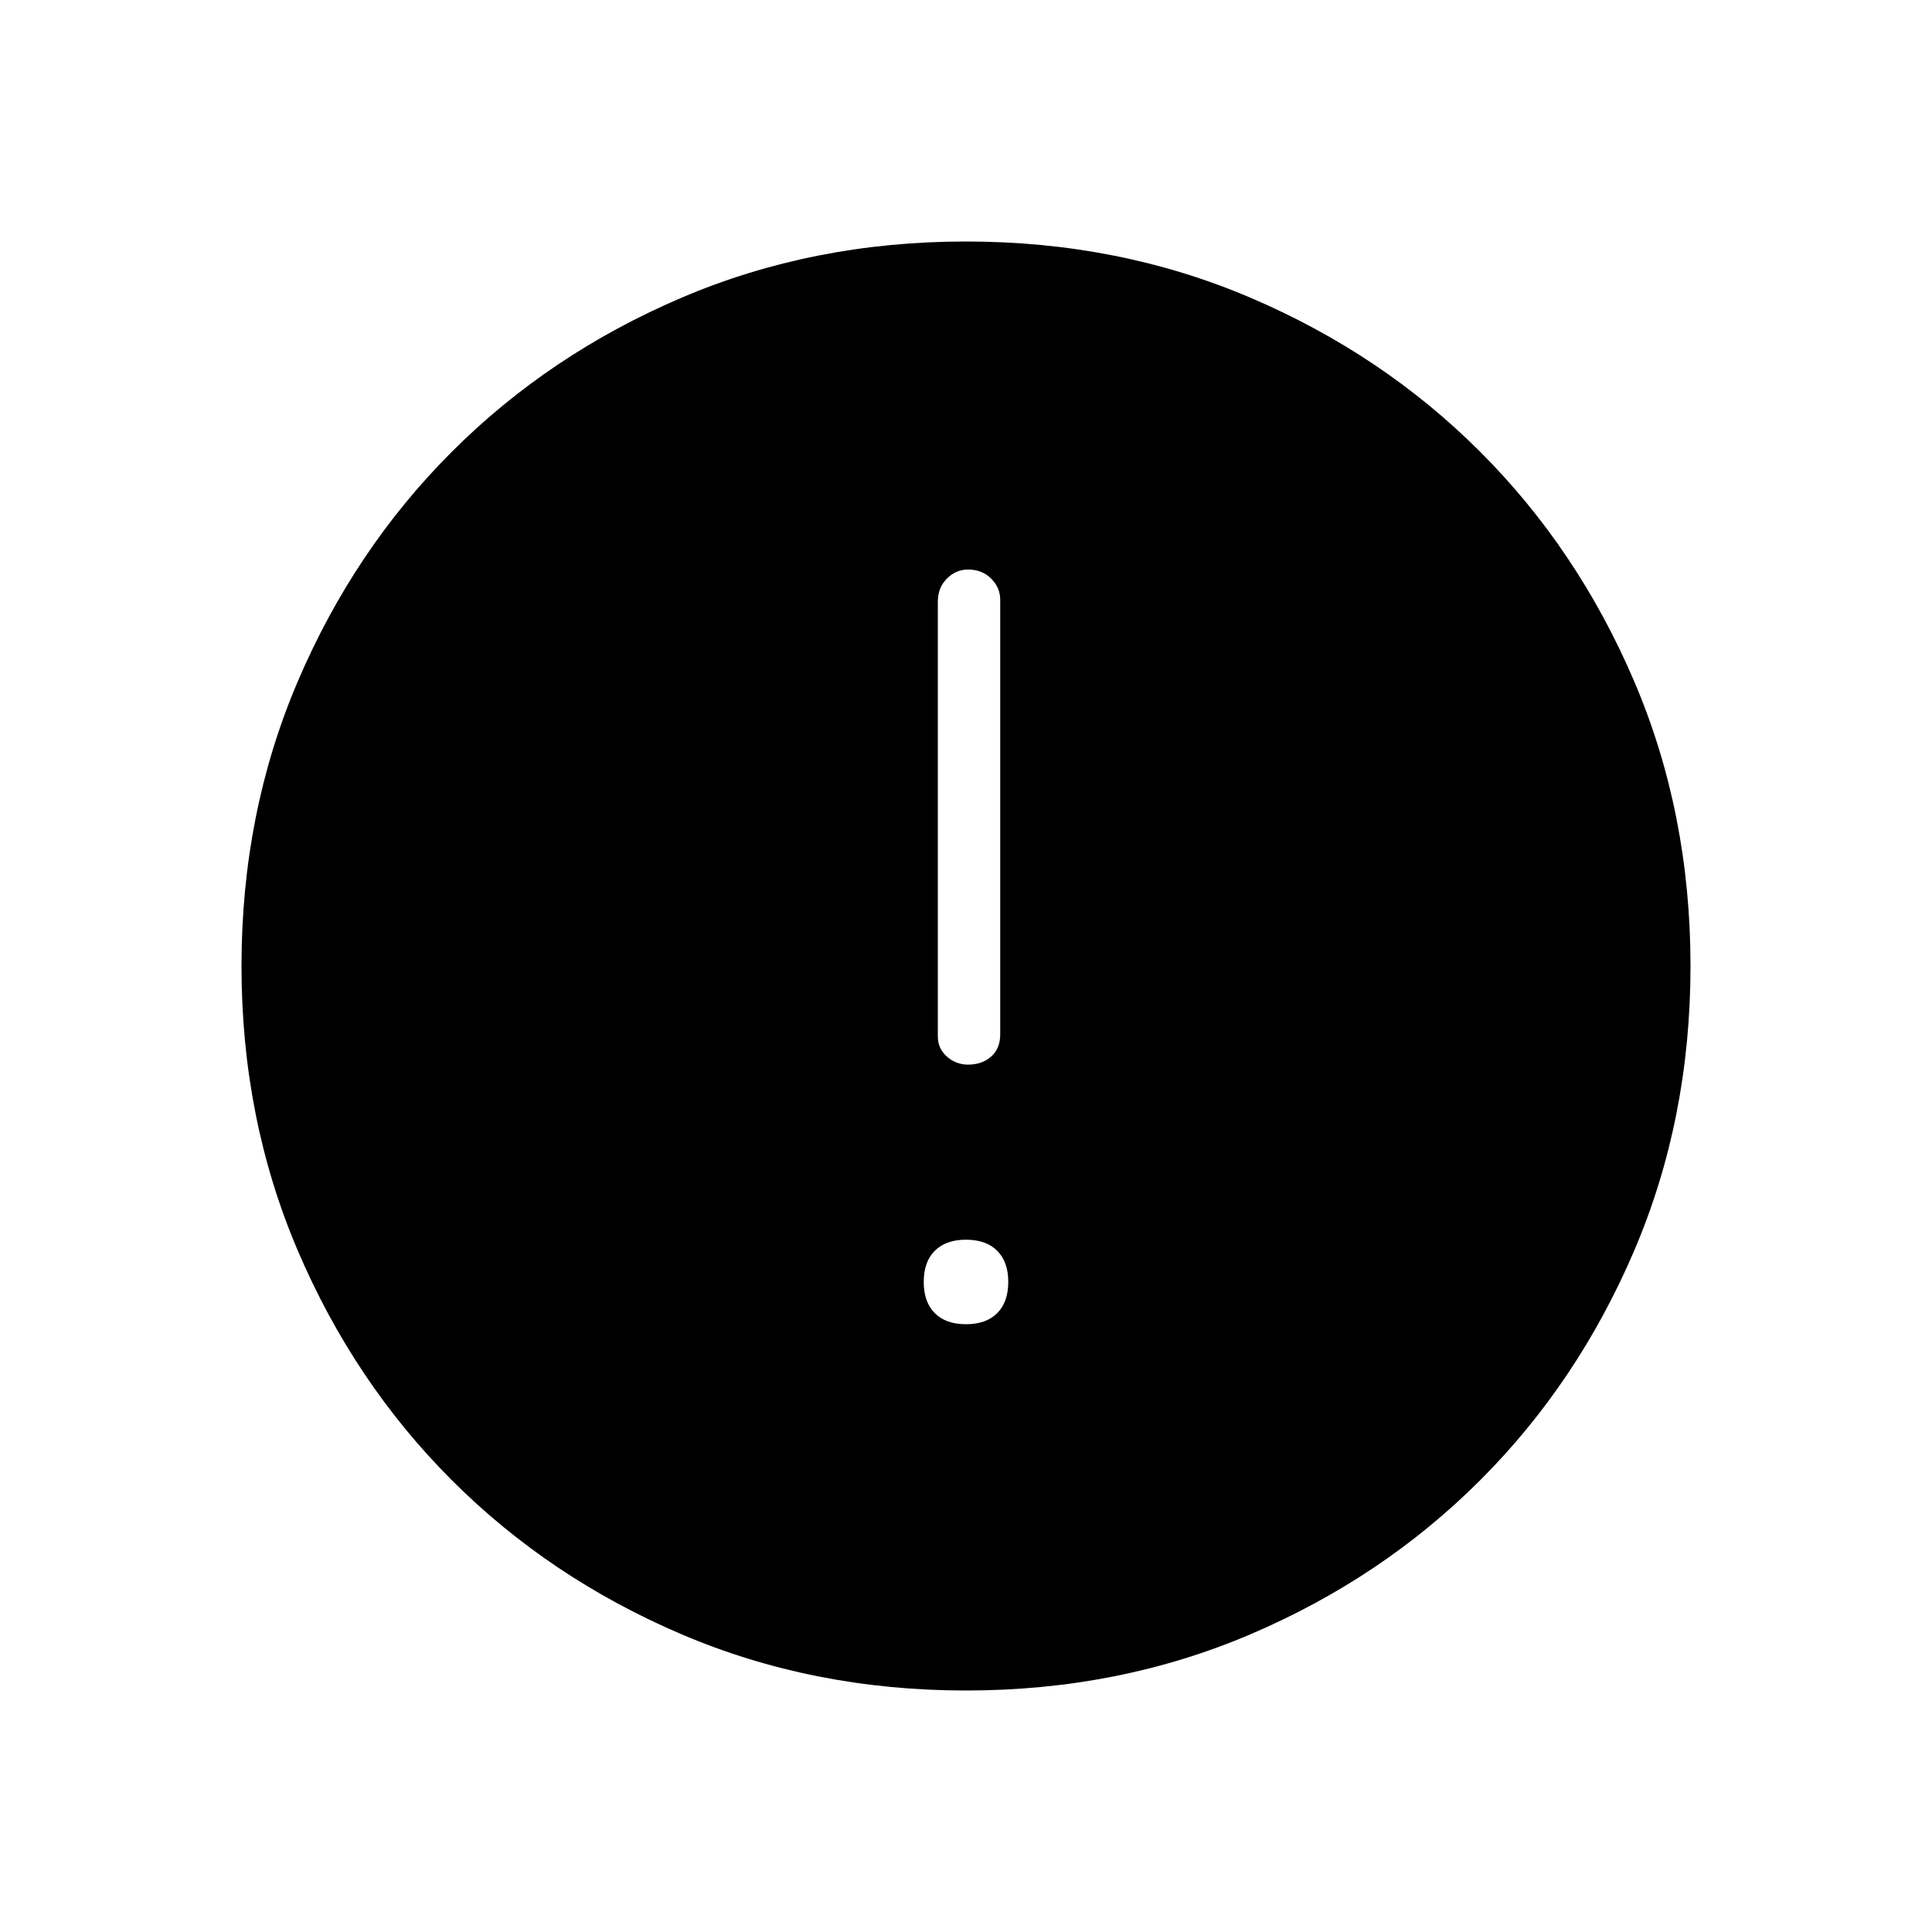 <svg xmlns="http://www.w3.org/2000/svg" height="48" width="48"><path d="M24.05 26.45Q24.4 26.45 24.625 26.25Q24.85 26.05 24.85 25.7V14.9Q24.85 14.6 24.625 14.375Q24.4 14.15 24.05 14.15Q23.75 14.15 23.525 14.375Q23.3 14.6 23.3 14.95V25.75Q23.3 26.05 23.525 26.25Q23.75 26.45 24.05 26.45ZM24 32.9Q24.5 32.9 24.775 32.625Q25.05 32.35 25.05 31.85Q25.05 31.35 24.775 31.075Q24.5 30.8 24 30.8Q23.5 30.8 23.225 31.075Q22.95 31.35 22.95 31.85Q22.95 32.35 23.225 32.625Q23.5 32.9 24 32.9ZM24 42Q20.2 42 16.925 40.6Q13.65 39.2 11.225 36.775Q8.8 34.35 7.4 31.075Q6 27.8 6 24Q6 20.2 7.4 16.925Q8.8 13.65 11.225 11.225Q13.65 8.8 16.925 7.4Q20.2 6 24 6Q27.8 6 31.075 7.4Q34.35 8.8 36.775 11.225Q39.2 13.65 40.6 16.925Q42 20.2 42 24Q42 27.8 40.6 31.075Q39.2 34.35 36.775 36.775Q34.35 39.2 31.075 40.6Q27.8 42 24 42Z"/></svg>